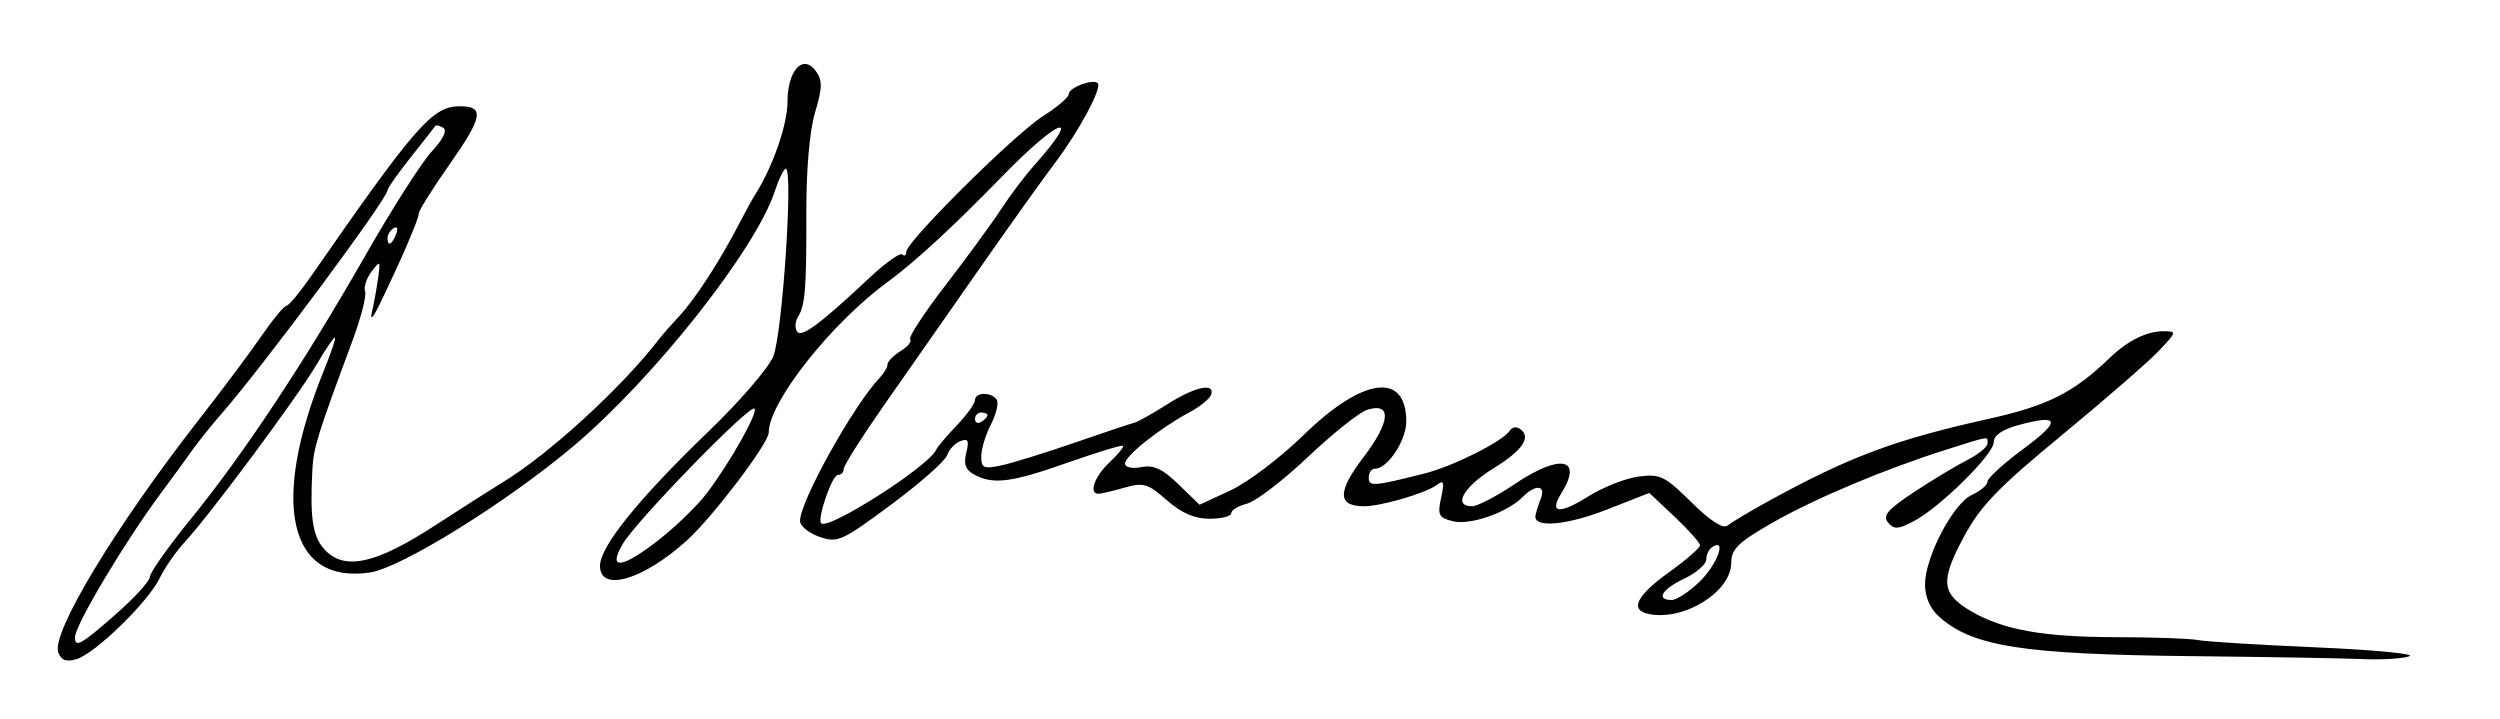 <?xml version="1.0" encoding="UTF-8" standalone="no"?>
<!-- Created with Inkscape (http://www.inkscape.org/) -->
<svg
   xmlns:dc="http://purl.org/dc/elements/1.1/"
   xmlns:cc="http://creativecommons.org/ns#"
   xmlns:rdf="http://www.w3.org/1999/02/22-rdf-syntax-ns#"
   xmlns:svg="http://www.w3.org/2000/svg"
   xmlns="http://www.w3.org/2000/svg"
   xmlns:sodipodi="http://sodipodi.sourceforge.net/DTD/sodipodi-0.dtd"
   xmlns:inkscape="http://www.inkscape.org/namespaces/inkscape"
   id="svg3211"
   sodipodi:version="0.32"
   inkscape:version="0.46"
   width="400"
   height="115"
   version="1.0"
   sodipodi:docname="Natan Sharansky signature.svg"
   inkscape:output_extension="org.inkscape.output.svg.inkscape">
  <defs
     id="defs3214">
    <inkscape:perspective
       sodipodi:type="inkscape:persp3d"
       inkscape:vp_x="0 : 526.18109 : 1"
       inkscape:vp_y="0 : 1000 : 0"
       inkscape:vp_z="744.09448 : 526.18109 : 1"
       inkscape:persp3d-origin="372.04724 : 350.78739 : 1"
       id="perspective3218" />
  </defs>
  <sodipodi:namedview
     inkscape:window-height="751"
     inkscape:window-width="1280"
     inkscape:pageshadow="2"
     inkscape:pageopacity="0.0"
     guidetolerance="10.0"
     gridtolerance="10.0"
     objecttolerance="10.0"
     borderopacity="1.0"
     bordercolor="#666666"
     pagecolor="#ffffff"
     id="base"
     showgrid="false"
     inkscape:zoom="1.415"
     inkscape:cx="200"
     inkscape:cy="57.5"
     inkscape:window-x="-4"
     inkscape:window-y="-4"
     inkscape:current-layer="svg3211" />
  <path
     style="fill:#000000"
     d="M 9.329,104.414 C 8.143,101.324 18.481,84.216 31.938,67 C 35.592,62.325 40.047,56.362 41.839,53.75 C 43.63,51.138 45.412,48.979 45.798,48.953 C 46.184,48.927 47.969,46.79 49.764,44.203 C 66.528,20.049 69.198,17 73.576,17 C 77.537,17 77.248,18.721 72.044,26.132 C 69.27,30.082 67,33.698 67,34.168 C 67,35.039 64.304,41.31 60.837,48.5 C 59.74,50.776 59.161,51.423 59.494,50 C 59.816,48.625 60.268,46.15 60.498,44.5 C 60.895,41.656 60.84,41.603 59.436,43.471 C 58.622,44.556 58.163,45.983 58.417,46.644 C 58.67,47.305 57.735,50.918 56.338,54.673 C 50.888,69.324 50.172,71.617 49.988,75 C 49.55,83.054 50.033,86.033 52.116,88.116 C 55.295,91.295 60.222,90.16 69.572,84.094 C 73.932,81.265 78.782,78.174 80.348,77.225 C 87.821,72.698 99.44,62.062 105.5,54.203 C 106.05,53.49 107.432,51.915 108.57,50.703 C 111.225,47.878 115.275,41.627 118.42,35.5 C 119.267,33.85 120.387,31.825 120.909,31 C 123.66,26.654 126,19.899 126,16.307 C 126,11.259 128.475,8.562 130.53,11.371 C 131.618,12.86 131.598,13.991 130.412,17.983 C 129.528,20.959 128.994,27.133 129.012,34.149 C 129.043,46.316 128.836,48.839 127.644,50.768 C 127.225,51.445 127.167,52.462 127.516,53.026 C 128.187,54.111 131.169,51.905 139.129,44.436 C 141.675,42.047 144.038,40.371 144.379,40.713 C 144.721,41.054 145,40.866 145,40.295 C 145,38.66 162.387,21.412 166.918,18.552 C 169.163,17.134 171,15.561 171,15.055 C 171,14.013 174.887,12.554 175.645,13.312 C 176.372,14.039 172.608,21.046 168.776,26.099 C 166.94,28.52 161.402,36.276 156.469,43.336 C 151.536,50.396 144.688,60.196 141.25,65.114 C 137.812,70.033 135,74.494 135,75.028 C 135,75.563 134.571,76 134.047,76 C 133.129,76 130.706,83.039 131.388,83.722 C 132.548,84.882 148.769,74.501 149.802,71.937 C 149.968,71.525 151.431,69.8 153.052,68.103 C 154.673,66.406 156,64.564 156,64.009 C 156,62.719 158.69,62.69 159.482,63.971 C 159.812,64.504 159.388,66.282 158.541,67.921 C 157.693,69.56 157,71.859 157,73.03 C 157,74.909 157.381,75.077 160.25,74.456 C 162.037,74.07 167.325,72.429 172,70.81 C 176.675,69.191 180.95,67.763 181.5,67.637 C 182.05,67.511 184.404,66.191 186.73,64.704 C 191.135,61.888 194.446,61.163 193.78,63.16 C 193.567,63.798 191.969,65.084 190.228,66.018 C 185.549,68.527 180,72.948 180,74.167 C 180,74.776 181.116,75.02 182.604,74.735 C 184.586,74.357 186.011,75.017 188.566,77.499 L 191.925,80.76 L 196.897,78.456 C 199.632,77.189 204.895,73.2 208.593,69.592 C 218.067,60.348 225,59.436 225,67.434 C 225,70.507 222.008,75 219.961,75 C 219.432,75 219,75.633 219,76.406 C 219,77.884 219.724,77.831 227.964,75.749 C 232.546,74.59 240.529,70.571 241.56,68.903 C 241.878,68.389 242.557,68.226 243.069,68.543 C 245.132,69.818 243.746,71.985 239,74.905 C 234.159,77.884 232.389,81 235.539,81 C 236.386,81 239.418,79.425 242.276,77.5 C 249.663,72.525 253.36,73.248 249.788,78.968 C 247.812,82.132 249.523,82.326 254.072,79.455 C 256.415,77.975 260.044,76.535 262.137,76.255 C 265.609,75.789 266.351,76.148 270.628,80.364 C 273.666,83.36 275.698,84.669 276.407,84.089 C 277.008,83.596 279.75,81.951 282.5,80.434 C 295.768,73.115 303.053,70.376 318.196,67.013 C 327.63,64.919 331.776,62.83 337.563,57.257 C 340.412,54.514 343.455,53 346.121,53 C 348.312,53 348.293,53.086 345.437,56.115 C 343.822,57.828 336.862,63.879 329.971,69.561 C 319.586,78.123 316.881,80.935 314.167,85.99 C 310.427,92.957 310.622,94.989 315.294,97.746 C 320.421,100.77 326.837,101.929 338.555,101.947 C 344.575,101.956 350.478,102.164 351.673,102.41 C 352.868,102.655 361.413,103.182 370.661,103.581 C 379.908,103.981 386.584,104.62 385.495,105.002 C 384.406,105.384 381.037,105.587 378.008,105.454 C 374.978,105.32 362.753,105.109 350.84,104.985 C 323.6,104.702 315.609,103.457 310.25,98.664 C 308.825,97.389 308,95.504 308,93.522 C 308,89.151 312.506,80.546 315.512,79.176 C 316.881,78.553 318,77.597 318,77.053 C 318,76.509 320.567,74.167 323.704,71.849 C 329.802,67.344 329.619,66.218 323.074,67.98 C 320.373,68.707 319,69.64 319,70.747 C 319,72.709 310.302,81.275 306.108,83.444 C 303.667,84.706 303.02,84.73 302.074,83.589 C 301.179,82.511 302.038,81.51 306.223,78.75 C 309.125,76.836 312.962,74.523 314.75,73.609 C 316.538,72.696 318,71.51 318,70.974 C 318,69.767 318.597,69.68 311.5,71.915 C 301.594,75.035 290.22,79.823 283.415,83.736 C 278.107,86.789 277,87.877 277,90.039 C 277,94.712 269.368,99.428 263.75,98.227 C 260.718,97.579 261.83,95.31 267,91.595 C 269.75,89.62 271.999,87.665 271.998,87.252 C 271.997,86.838 270.172,84.783 267.941,82.684 L 263.886,78.868 L 257.112,81.526 C 250.599,84.081 245.308,84.521 245.676,82.476 C 245.773,81.939 246.158,80.713 246.533,79.75 C 247.376,77.584 245.682,77.461 243.606,79.536 C 241.097,82.046 235.192,84.086 232.439,83.395 C 230.186,82.83 229.973,82.4 230.577,79.648 C 231.137,77.1 231.011,76.73 229.88,77.595 C 228.183,78.892 220.989,81 218.256,81 C 213.973,81 213.942,78.687 218.149,73.169 C 222.48,67.489 222.732,64.326 218.755,65.564 C 217.515,65.951 213.248,69.346 209.273,73.109 C 205.298,76.871 200.911,80.235 199.523,80.584 C 198.135,80.932 197,81.618 197,82.108 C 197,82.599 195.441,83 193.535,83 C 191.118,83 189.046,82.101 186.684,80.027 C 183.65,77.364 182.945,77.155 179.905,78.027 C 178.04,78.562 176.173,79 175.757,79 C 174.152,79 175.112,76.243 177.496,74.004 C 178.869,72.714 179.848,71.515 179.672,71.339 C 179.496,71.162 175.56,72.355 170.926,73.989 C 161.83,77.197 158.945,77.576 155.925,75.96 C 154.484,75.189 154.142,74.282 154.602,72.449 C 155.097,70.476 154.905,70.099 153.649,70.581 C 152.784,70.913 151.832,71.931 151.533,72.842 C 151.234,73.754 147.21,77.304 142.592,80.732 C 134.68,86.603 134.015,86.901 131.097,85.884 C 129.394,85.29 128,84.149 128,83.347 C 128,80.219 136.586,64.8 140.75,60.449 C 141.438,59.731 142,58.769 142,58.312 C 142,57.855 142.944,56.892 144.097,56.171 C 145.251,55.451 145.938,54.605 145.624,54.291 C 145.31,53.977 147.865,50.07 151.302,45.61 C 154.74,41.149 158.724,35.7 160.156,33.5 C 161.589,31.3 163.965,28.15 165.436,26.5 C 173.469,17.49 169.473,18.826 160.372,28.193 C 152.669,36.122 146.343,41.956 142.069,45.076 C 133.014,51.685 123,64.352 123,69.198 C 123,70.922 114.037,82.734 109.876,86.493 C 102.883,92.81 96,94.818 96,90.539 C 96,87.435 102.214,79.753 113.529,68.868 C 118.314,64.266 122.893,58.953 123.706,57.063 C 125.158,53.685 126.952,27 125.727,27 C 125.413,27 124.617,28.63 123.96,30.622 C 120.881,39.952 104.719,60.416 91.816,71.325 C 81.225,80.278 64.231,90.843 59.208,91.596 C 46.177,93.55 43.198,80.483 51.835,59.25 C 53.01,56.362 53.795,54 53.58,54 C 53.366,54 52.032,55.976 50.616,58.392 C 47.674,63.412 33.597,82.365 29.643,86.629 C 28.19,88.197 26.352,90.834 25.559,92.489 C 23.746,96.276 15.239,104.566 12.245,105.463 C 10.614,105.951 9.807,105.661 9.329,104.414 z M 18.558,98.25 C 21.537,95.638 23.98,92.951 23.987,92.28 C 23.994,91.609 26.94,87.447 30.534,83.032 C 38.936,72.71 48.671,58.014 58.443,40.903 C 62.714,33.424 67.51,25.913 69.101,24.21 C 70.886,22.3 71.587,20.863 70.931,20.457 C 70.346,20.096 69.769,19.957 69.649,20.15 C 69.529,20.342 67.758,22.601 65.715,25.168 C 63.672,27.736 62,30.109 62,30.443 C 62,31.788 42.29,58.34 35.581,66.033 C 33.887,67.976 31.718,70.676 30.762,72.033 C 29.806,73.39 27.556,76.474 25.762,78.887 C 19.992,86.646 12,100.035 12,101.942 C 12,103.711 12.924,103.191 18.558,98.25 z M 271.966,93.034 C 274.756,90.306 276.313,86.07 274,87.5 C 273.45,87.84 273,88.745 273,89.512 C 273,90.279 271.425,91.654 269.5,92.567 C 265.898,94.276 264.876,96 267.466,96 C 268.272,96 270.297,94.665 271.966,93.034 z M 105.66,86.174 C 108.322,84.069 111.663,80.806 113.084,78.924 C 116.875,73.9 121.325,65.992 120.708,65.374 C 119.982,64.649 101.863,83.27 99.651,87.014 C 97.101,91.331 99.575,90.985 105.66,86.174 z M 158,66.441 C 158,66.198 157.55,66 157,66 C 156.45,66 156,66.477 156,67.059 C 156,67.641 156.45,67.84 157,67.5 C 157.55,67.16 158,66.684 158,66.441 z M 63.382,37.448 C 63.723,36.558 63.555,36.157 62.989,36.507 C 62.445,36.843 62,37.541 62,38.059 C 62,39.497 62.717,39.18 63.382,37.448 z"
     id="path3222" />
</svg>
